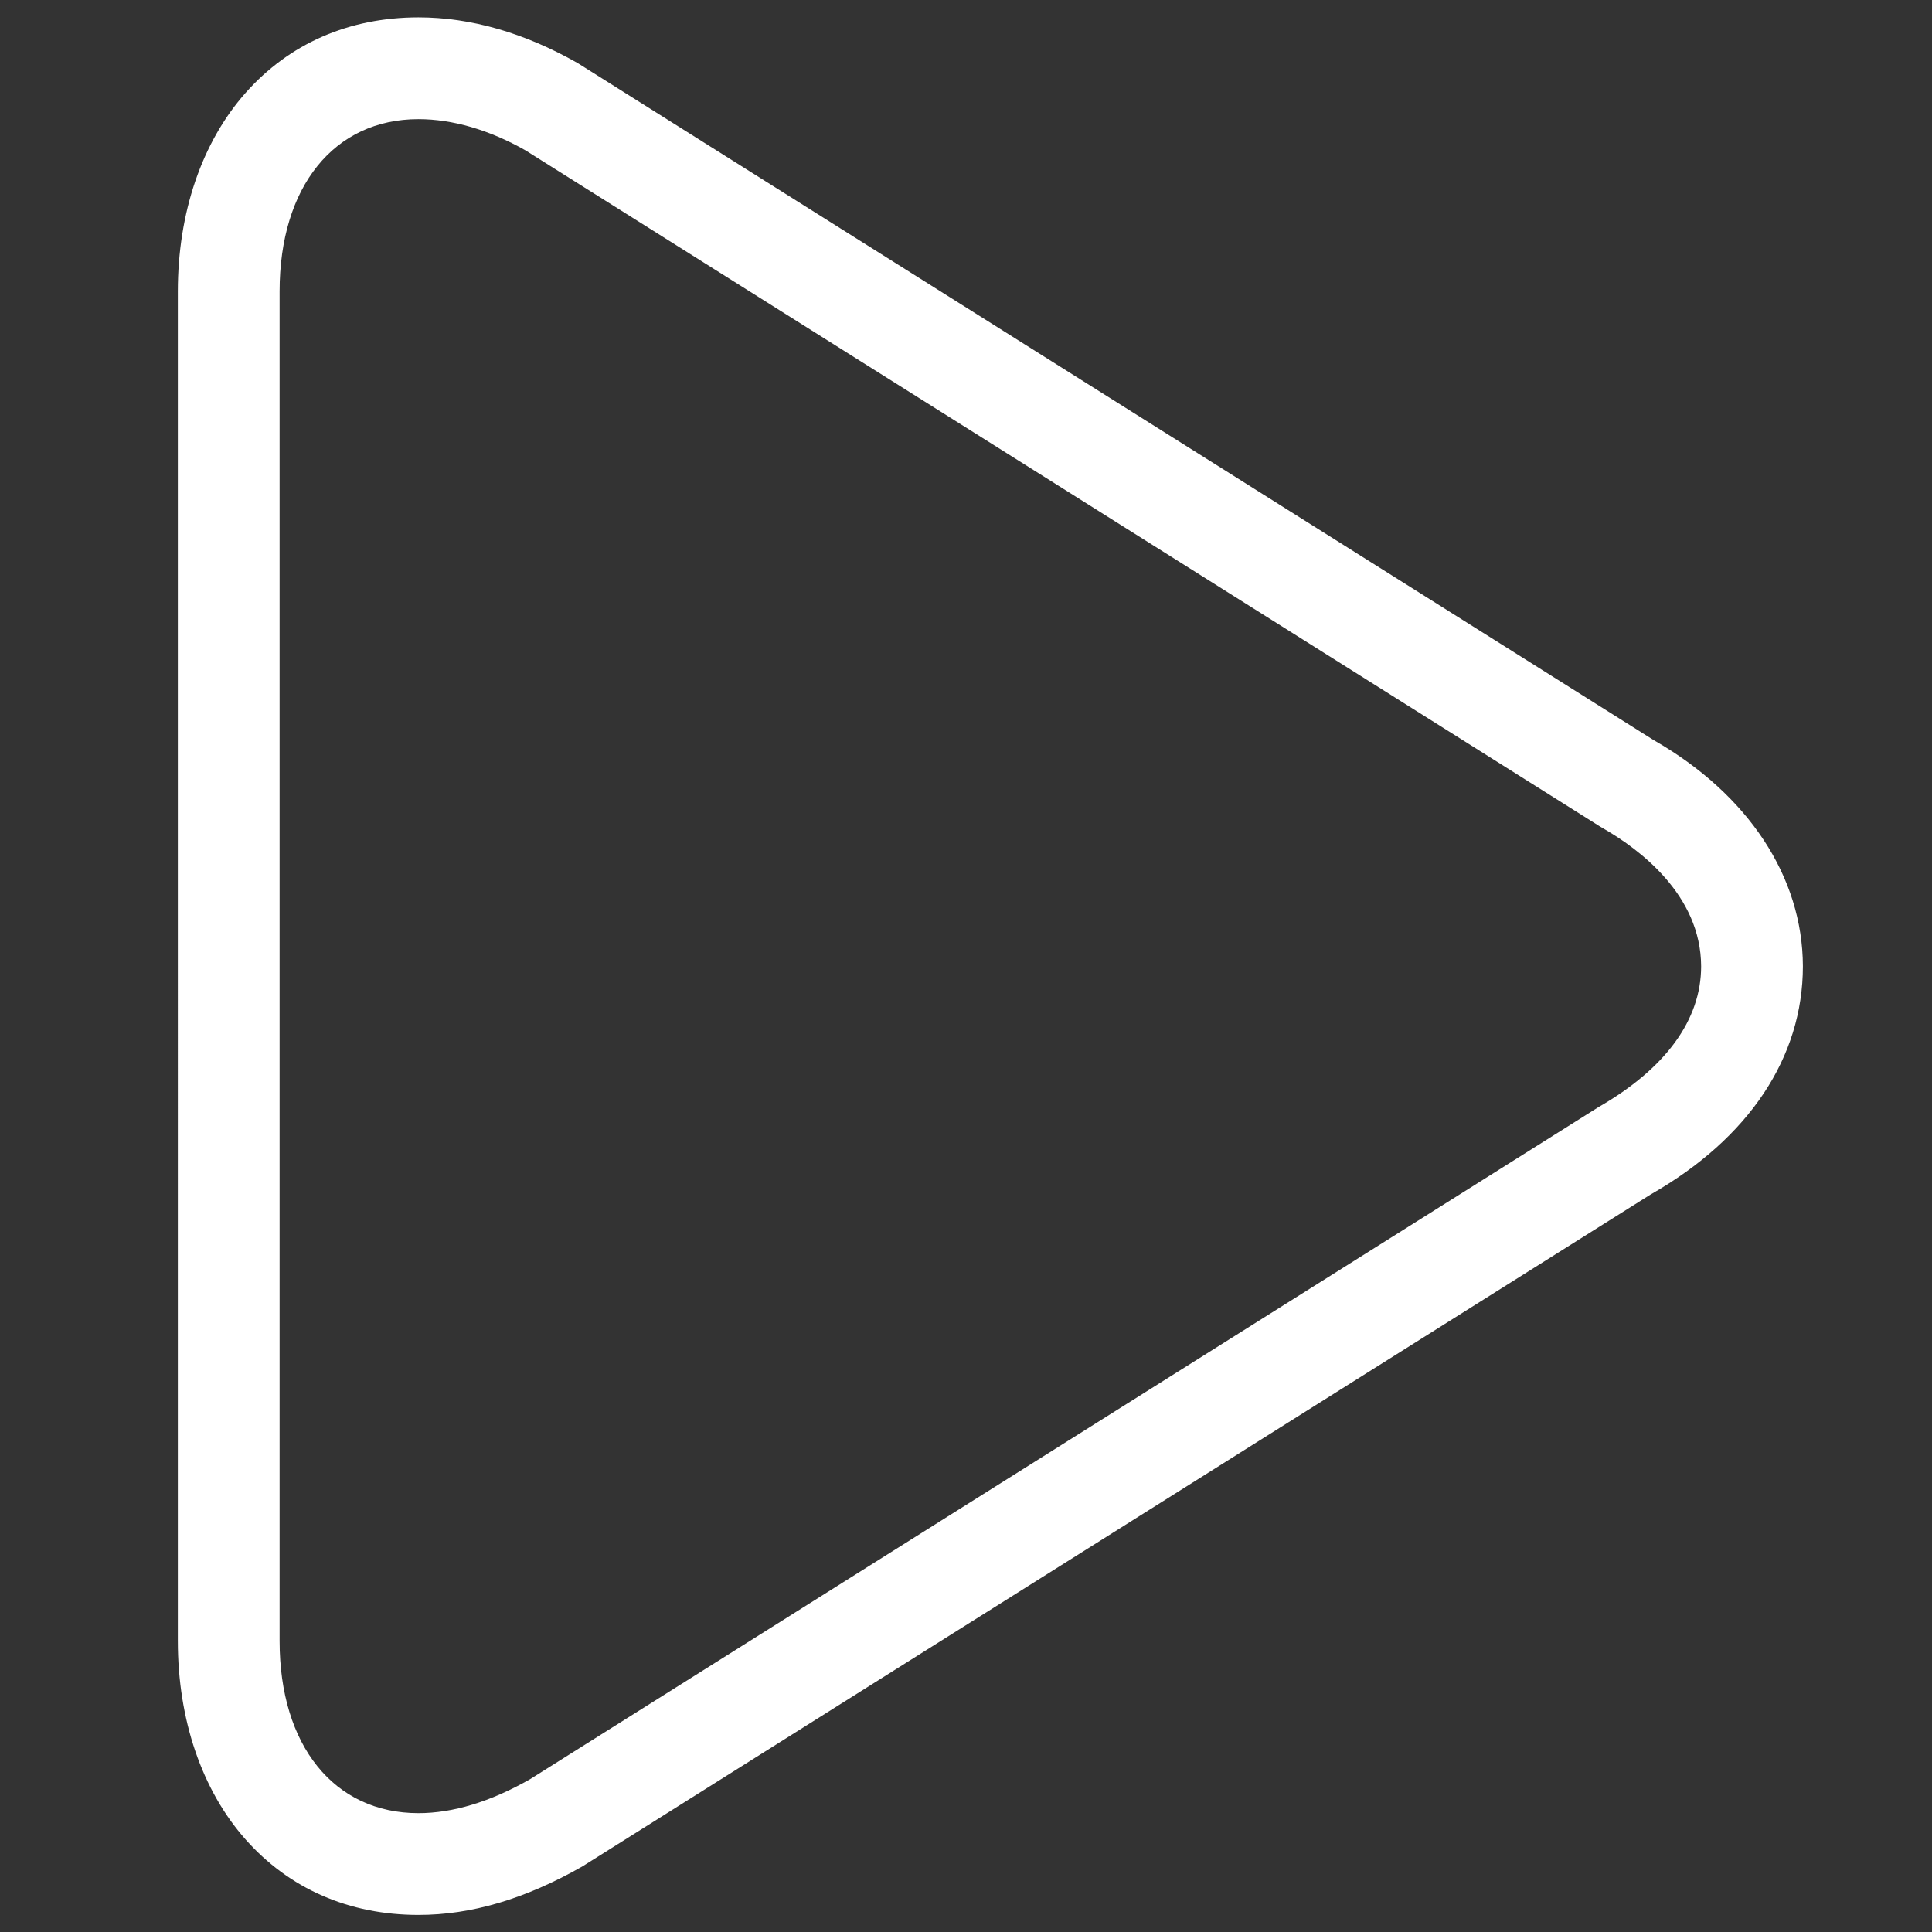 <?xml version="1.0" standalone="no"?><!DOCTYPE svg PUBLIC "-//W3C//DTD SVG 1.1//EN" "http://www.w3.org/Graphics/SVG/1.1/DTD/svg11.dtd"><svg t="1575622509417" class="icon" viewBox="0 0 1024 1024" version="1.1" xmlns="http://www.w3.org/2000/svg" p-id="4500" width="64" height="64" xmlns:xlink="http://www.w3.org/1999/xlink"><rect x="0" y="0" width="1024" height="1024" fill="#333333" stroke="none"/><defs><style type="text/css"></style></defs><path d="M221.79 1014.944c-36.776 0-68.472-13.843-91.663-40.034-23.131-26.122-35.869-63.466-35.869-105.156V154.424c0-41.692 12.739-79.041 35.87-105.169 23.193-26.198 54.889-40.044 91.663-40.044 27.752 0 56.166 8.16 84.451 24.253l570.12 358.735 0.153 0.088c50.087 28.728 78.901 72.396 79.053 119.807 0 48.285-28.559 91.194-80.419 120.835l-0.164 0.093L308.632 989.273C278.267 1006.546 249.861 1014.944 221.79 1014.944zM221.79 63.144c-44.709 0-73.598 35.829-73.598 91.28v715.331c0 55.437 28.889 91.256 73.598 91.256 18.275 0 38.138-6.032 59.035-17.929l0.166-0.095 566.31-356.242c35.545-20.448 54.333-46.233 54.333-74.564-0.105-37.917-32.838-62.24-52.339-73.363l-1.198-0.713L278.572 79.726l-0.17-0.096C259.408 68.844 239.833 63.144 221.79 63.144z" fill="#ffffff" p-id="4501"></path></svg>